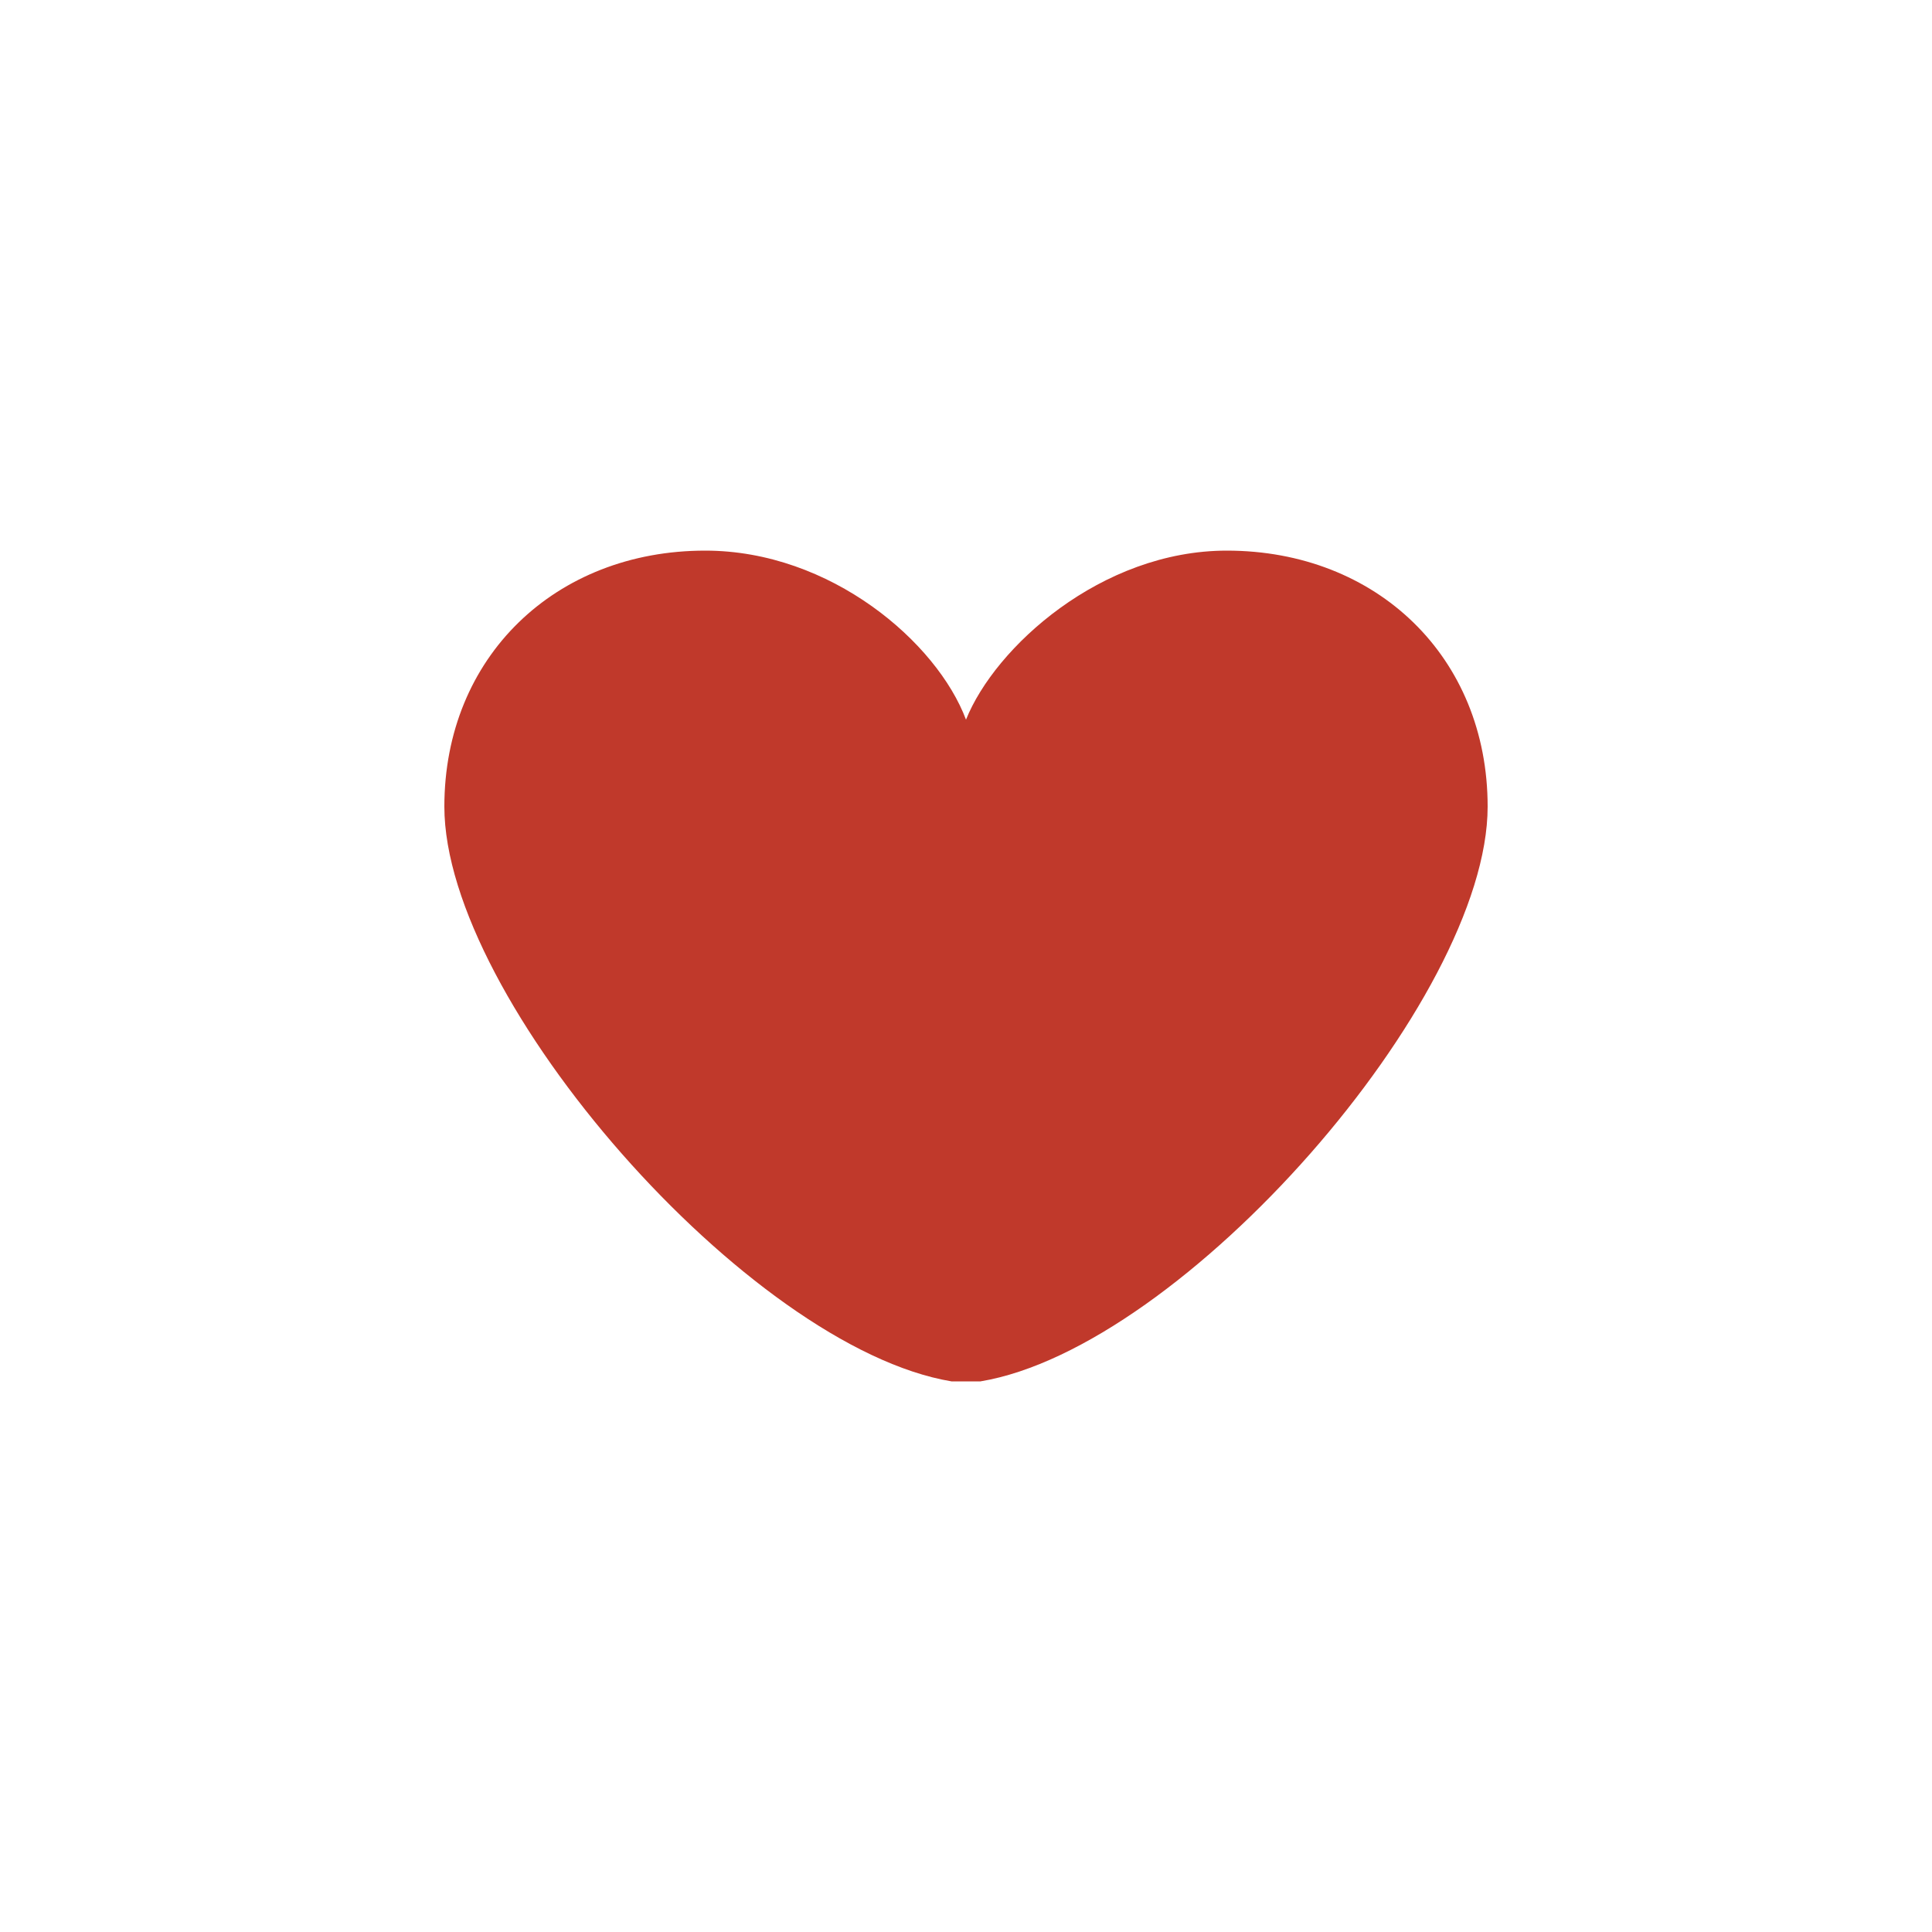 <svg xmlns="http://www.w3.org/2000/svg" xmlns:xlink="http://www.w3.org/1999/xlink" x="0" y="0" enable-background="new 0 0 40 40" version="1.1" viewBox="0 0 40 40" xml:space="preserve"><g id="Social"><g id="fffound_1_"><path fill="#C0392B" d="M30.8,16.7c0-3.1-2.3-5.3-5.4-5.3c-2.6,0-4.8,2-5.4,3.5c-0.6-1.6-2.8-3.5-5.4-3.5c-3.1,0-5.4,2.2-5.4,5.3 c0,4,6.3,11.2,10.5,11.9c0,0,0,0,0,0c0.1,0,0.2,0,0.3,0c0.1,0,0.2,0,0.3,0c0,0,0,0,0,0C24.5,27.9,30.8,20.7,30.8,16.7z"/></g></g></svg>